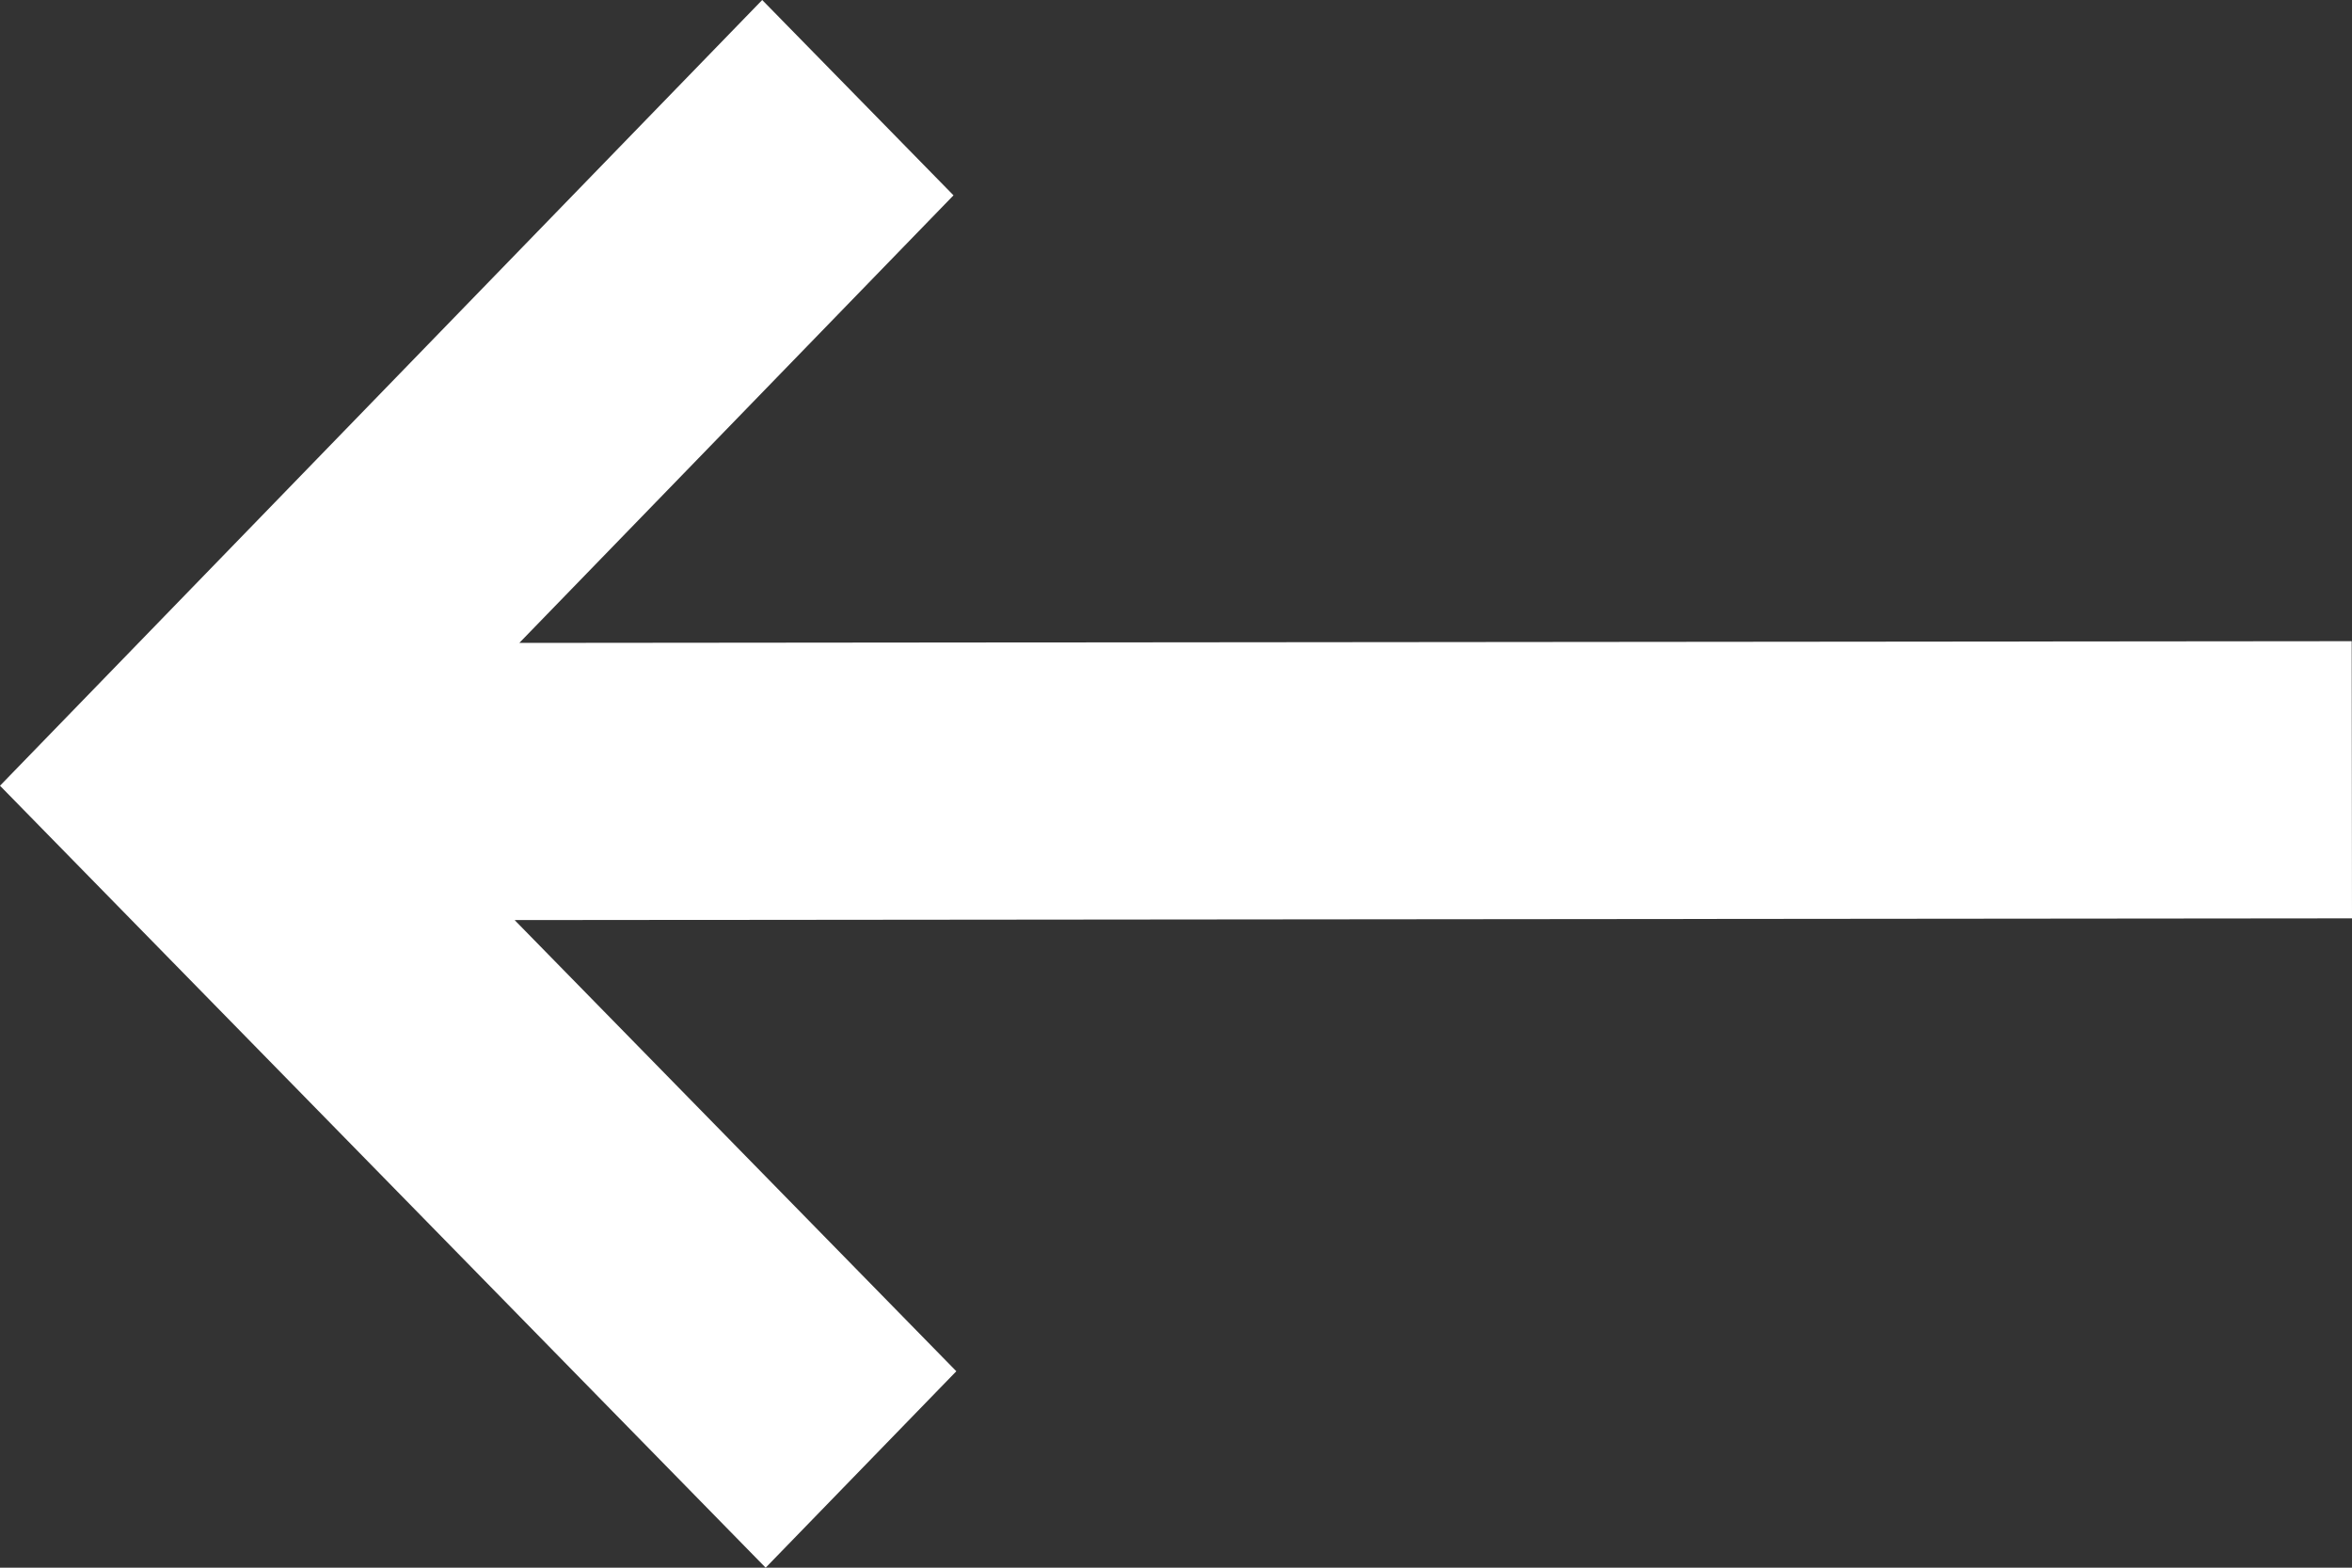 <svg width="15" height="10" viewBox="0 0 15 10" fill="none" xmlns="http://www.w3.org/2000/svg">
<rect x="0" y="0" width="15" height="10" fill="#333333" stroke="none"/>
<path d="M4.883 10L6.099 8.747L3.282 5.869L15 5.858L14.998 4.09L3.312 4.101L6.081 1.246L4.861 -2.12483e-07L2.19079e-07 5.012L4.883 10Z" fill="white"/>
</svg>

